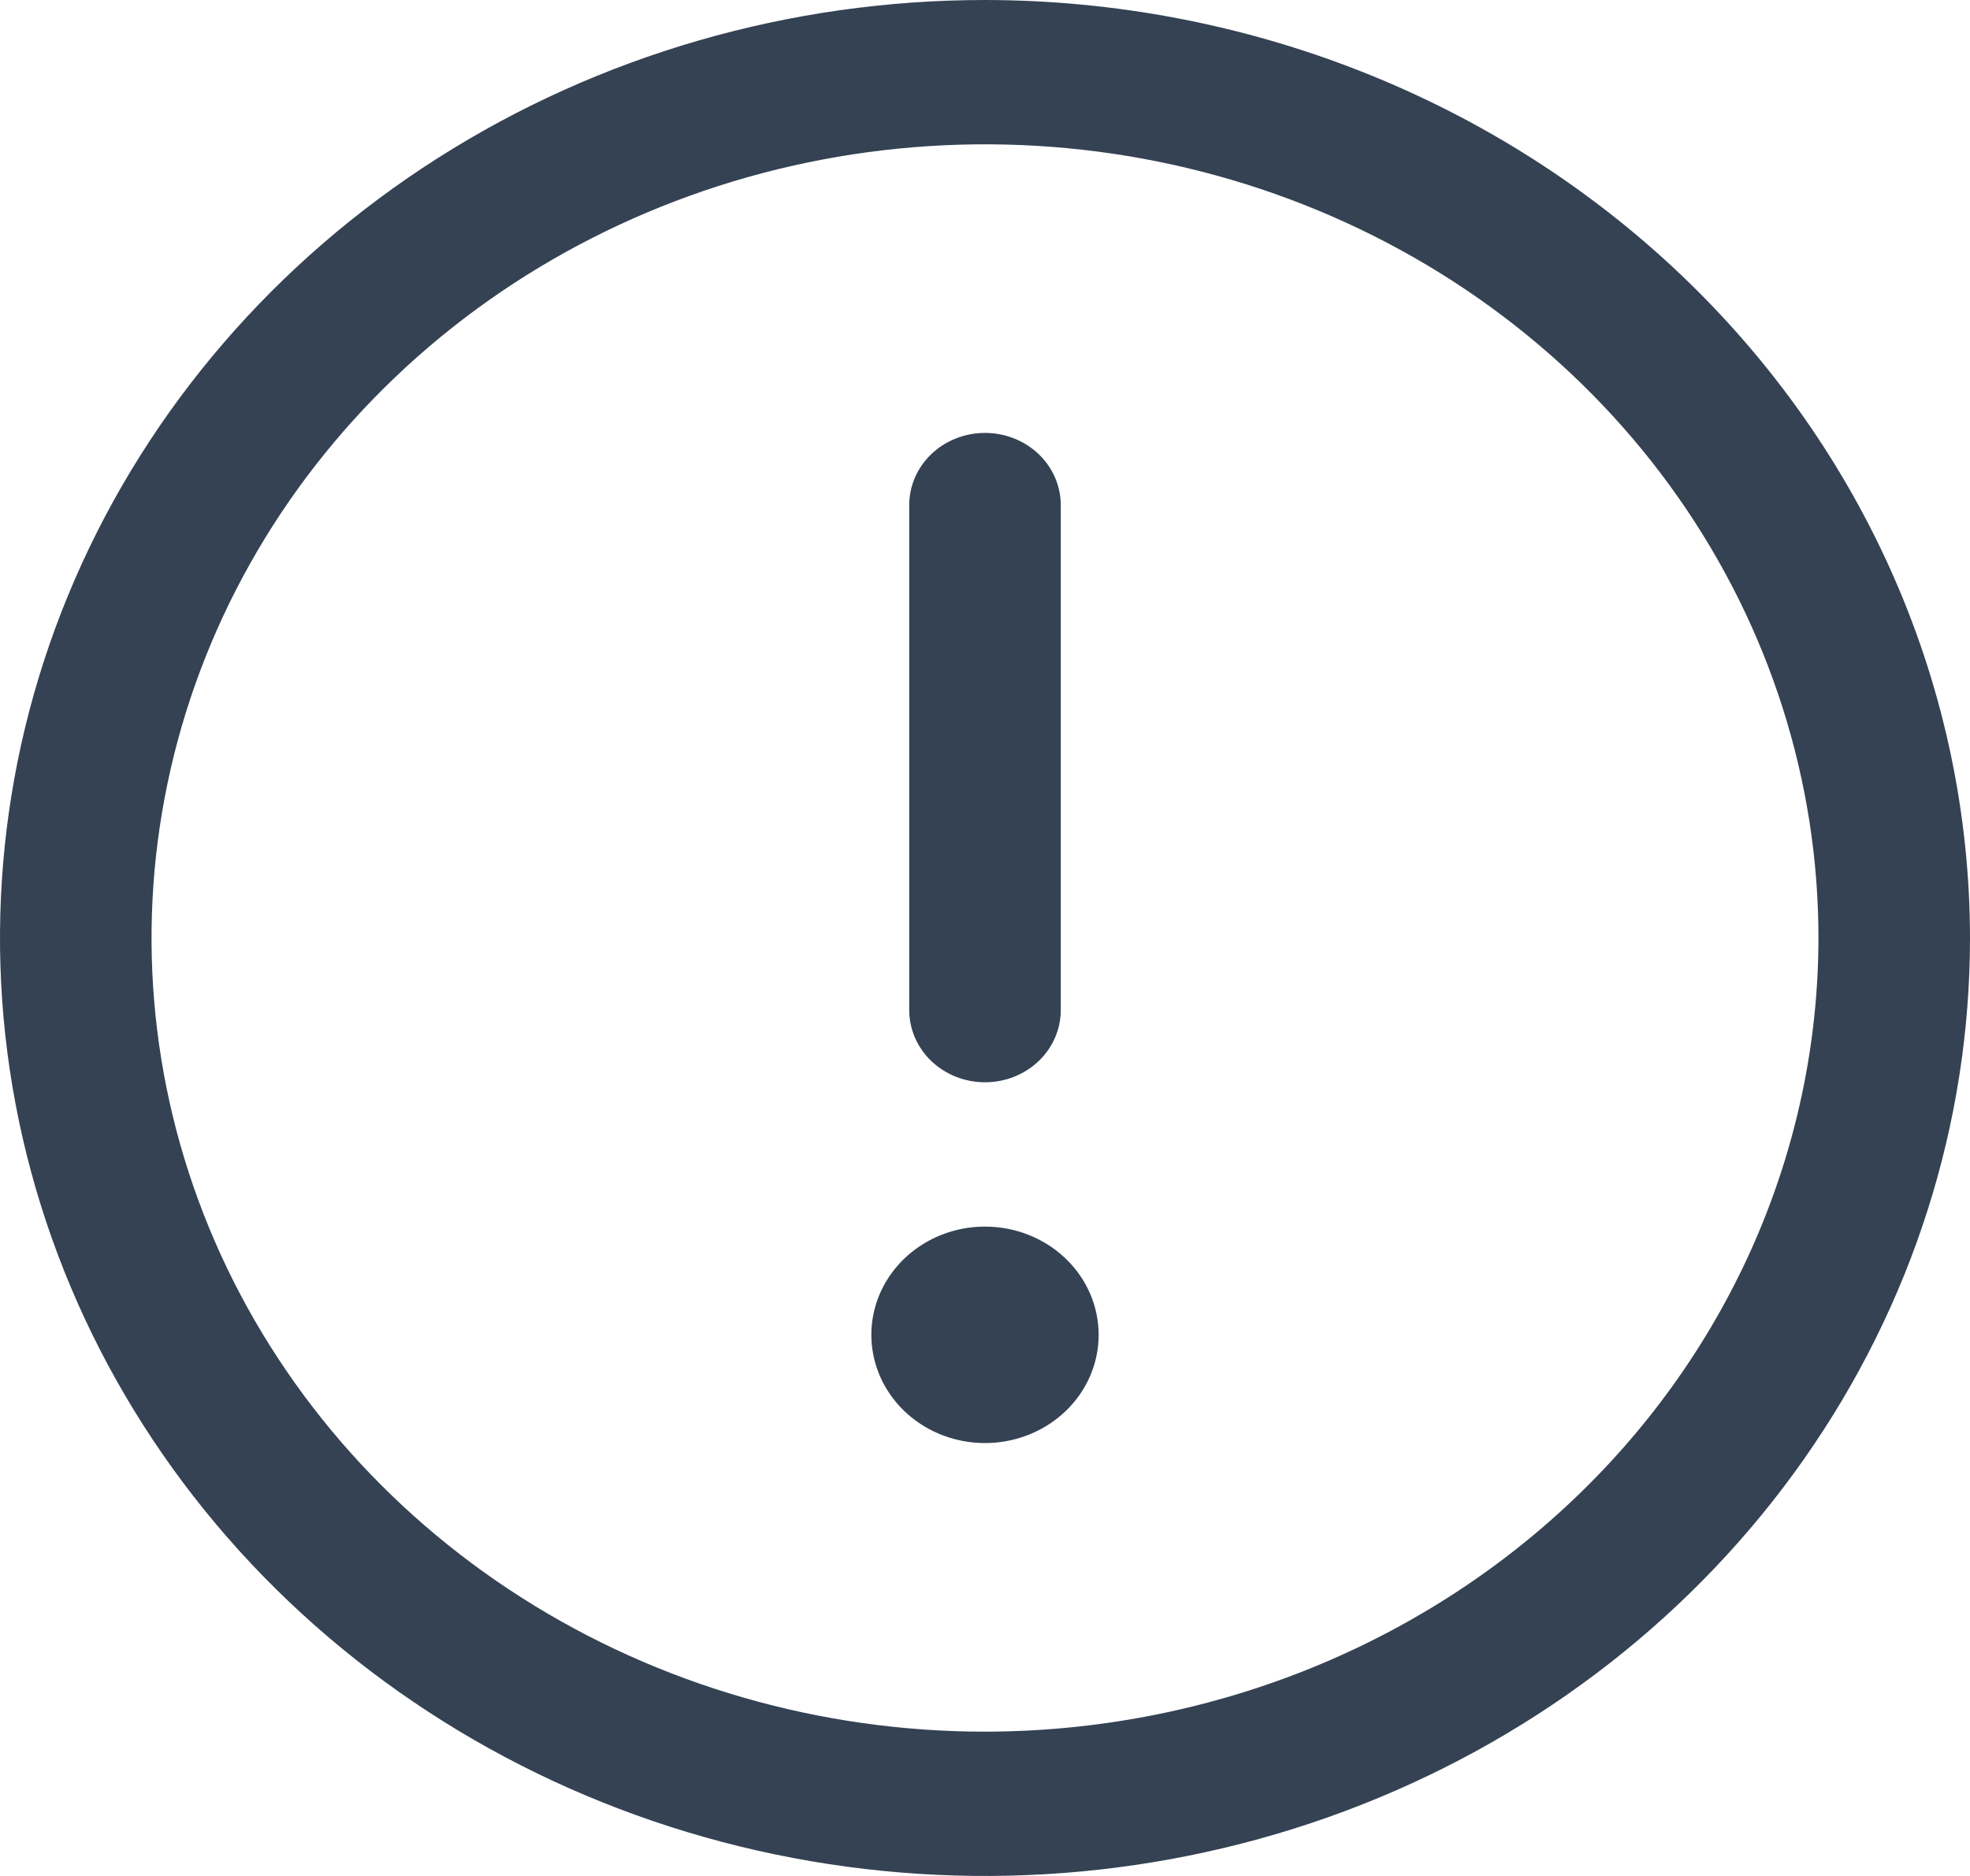 <svg width="105" height="100" viewBox="0 0 105 100" fill="none" xmlns="http://www.w3.org/2000/svg">
<path d="M52.5 0C42.117 0 31.966 2.932 23.333 8.427C14.699 13.921 7.97 21.73 3.996 30.866C0.023 40.002 -1.017 50.056 1.009 59.755C3.035 69.454 8.035 78.363 15.377 85.355C22.719 92.348 32.074 97.11 42.258 99.039C52.442 100.968 62.998 99.978 72.591 96.194C82.184 92.41 90.383 86.001 96.152 77.778C101.921 69.556 105 59.889 105 50C104.985 36.743 99.449 24.034 89.607 14.66C79.764 5.286 66.419 0.014 52.5 0ZM52.5 92.308C43.714 92.308 35.125 89.826 27.82 85.177C20.515 80.529 14.821 73.921 11.458 66.19C8.096 58.46 7.216 49.953 8.931 41.746C10.645 33.539 14.876 26.001 21.088 20.084C27.301 14.167 35.216 10.138 43.834 8.505C52.451 6.873 61.383 7.711 69.5 10.913C77.617 14.115 84.555 19.538 89.436 26.495C94.318 33.453 96.923 41.632 96.923 50C96.91 61.217 92.225 71.971 83.897 79.902C75.569 87.834 64.278 92.295 52.5 92.308ZM48.462 53.846V26.923C48.462 25.903 48.887 24.925 49.644 24.203C50.402 23.482 51.429 23.077 52.5 23.077C53.571 23.077 54.598 23.482 55.356 24.203C56.113 24.925 56.538 25.903 56.538 26.923V53.846C56.538 54.866 56.113 55.844 55.356 56.566C54.598 57.287 53.571 57.692 52.5 57.692C51.429 57.692 50.402 57.287 49.644 56.566C48.887 55.844 48.462 54.866 48.462 53.846ZM58.558 71.154C58.558 72.295 58.202 73.41 57.537 74.359C56.871 75.308 55.925 76.047 54.818 76.484C53.711 76.921 52.493 77.035 51.318 76.812C50.143 76.59 49.064 76.04 48.217 75.233C47.369 74.426 46.792 73.398 46.559 72.279C46.325 71.16 46.445 70 46.903 68.946C47.362 67.892 48.138 66.991 49.135 66.357C50.131 65.723 51.302 65.385 52.5 65.385C54.107 65.385 55.647 65.992 56.783 67.074C57.919 68.156 58.558 69.624 58.558 71.154Z" fill="#344253"/>
</svg>
